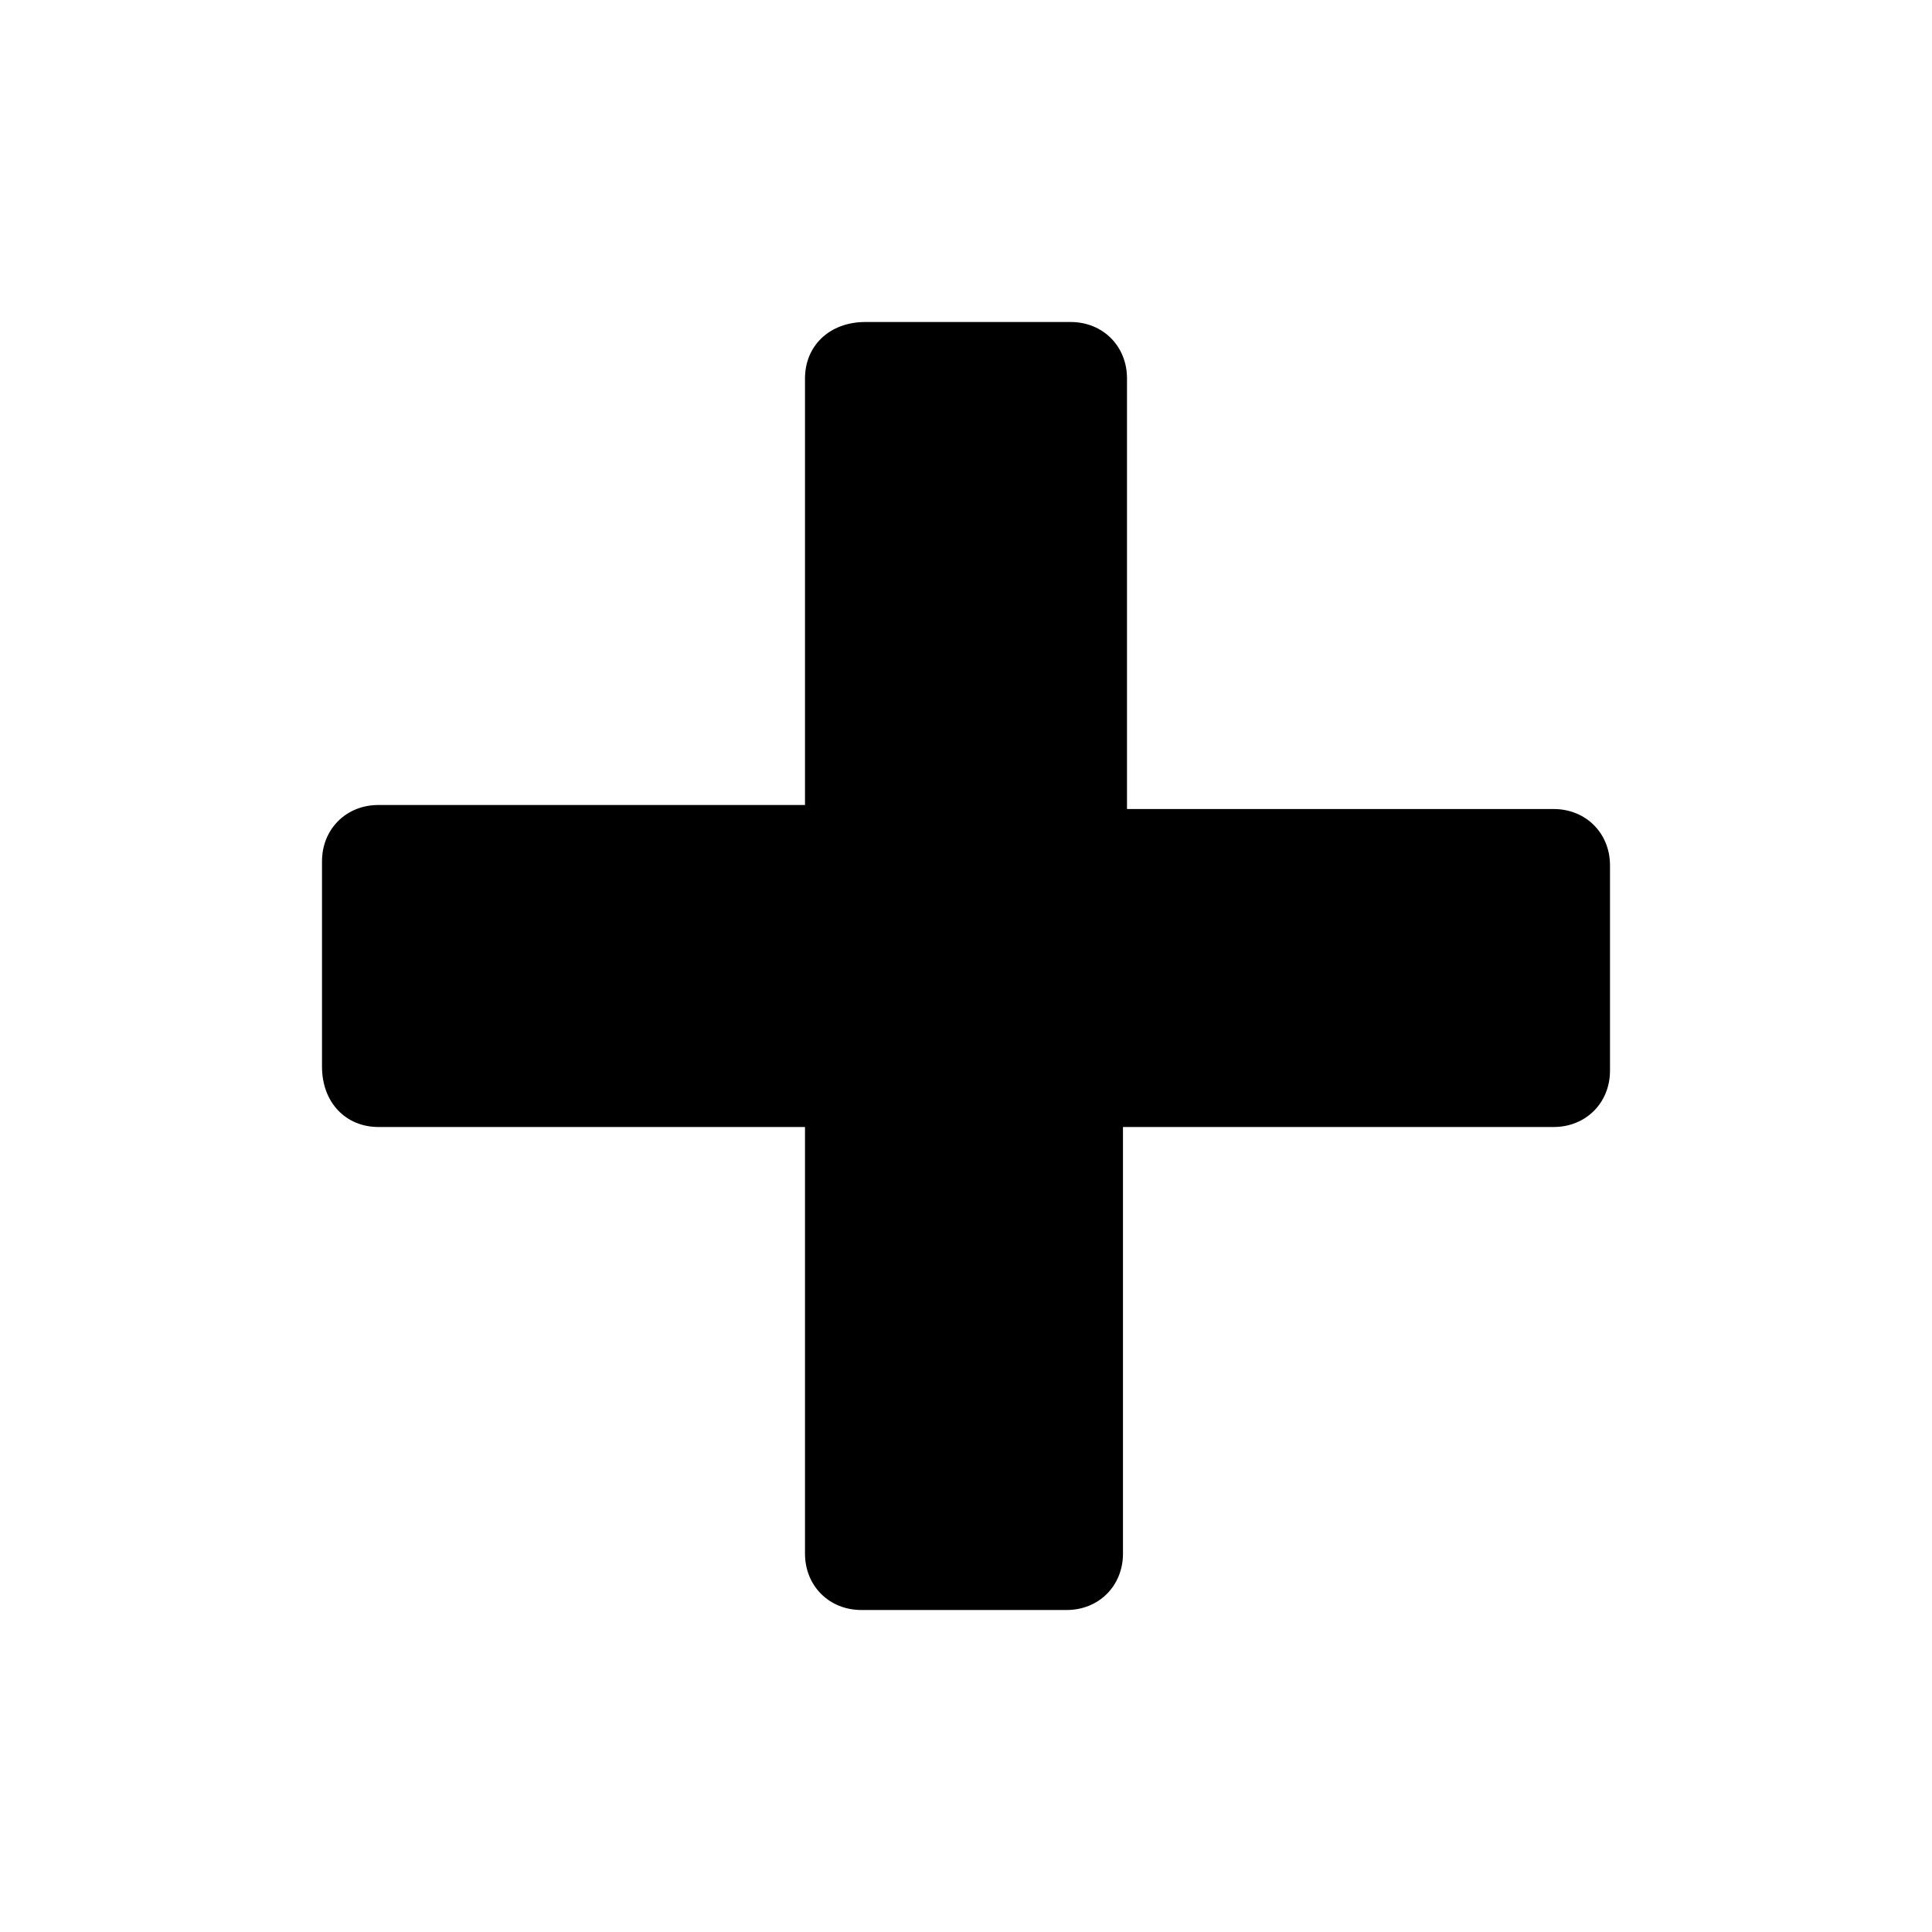 <?xml version="1.0" encoding="utf-8"?>
<!-- Generator: Adobe Illustrator 21.1.0, SVG Export Plug-In . SVG Version: 6.00 Build 0)  -->
<svg version="1.1" id="Layer_1" xmlns="http://www.w3.org/2000/svg" xmlns:xlink="http://www.w3.org/1999/xlink" x="0px" y="0px"
	 viewBox="0 0 48 48" style="enable-background:new 0 0 48 48;" xml:space="preserve">
<path d="M28,28h10.6c0.8,0,1.4-0.6,1.4-1.4v-5.1c0-0.8-0.6-1.4-1.4-1.4H28V9.4C28,8.6,27.4,8,26.6,8h-5.1C20.6,8,20,8.6,20,9.4V20
	H9.4C8.6,20,8,20.6,8,21.4v5.1C8,27.4,8.6,28,9.4,28H20v10.6c0,0.8,0.6,1.4,1.4,1.4h5.1c0.8,0,1.4-0.6,1.4-1.4V28z"/>
</svg>
